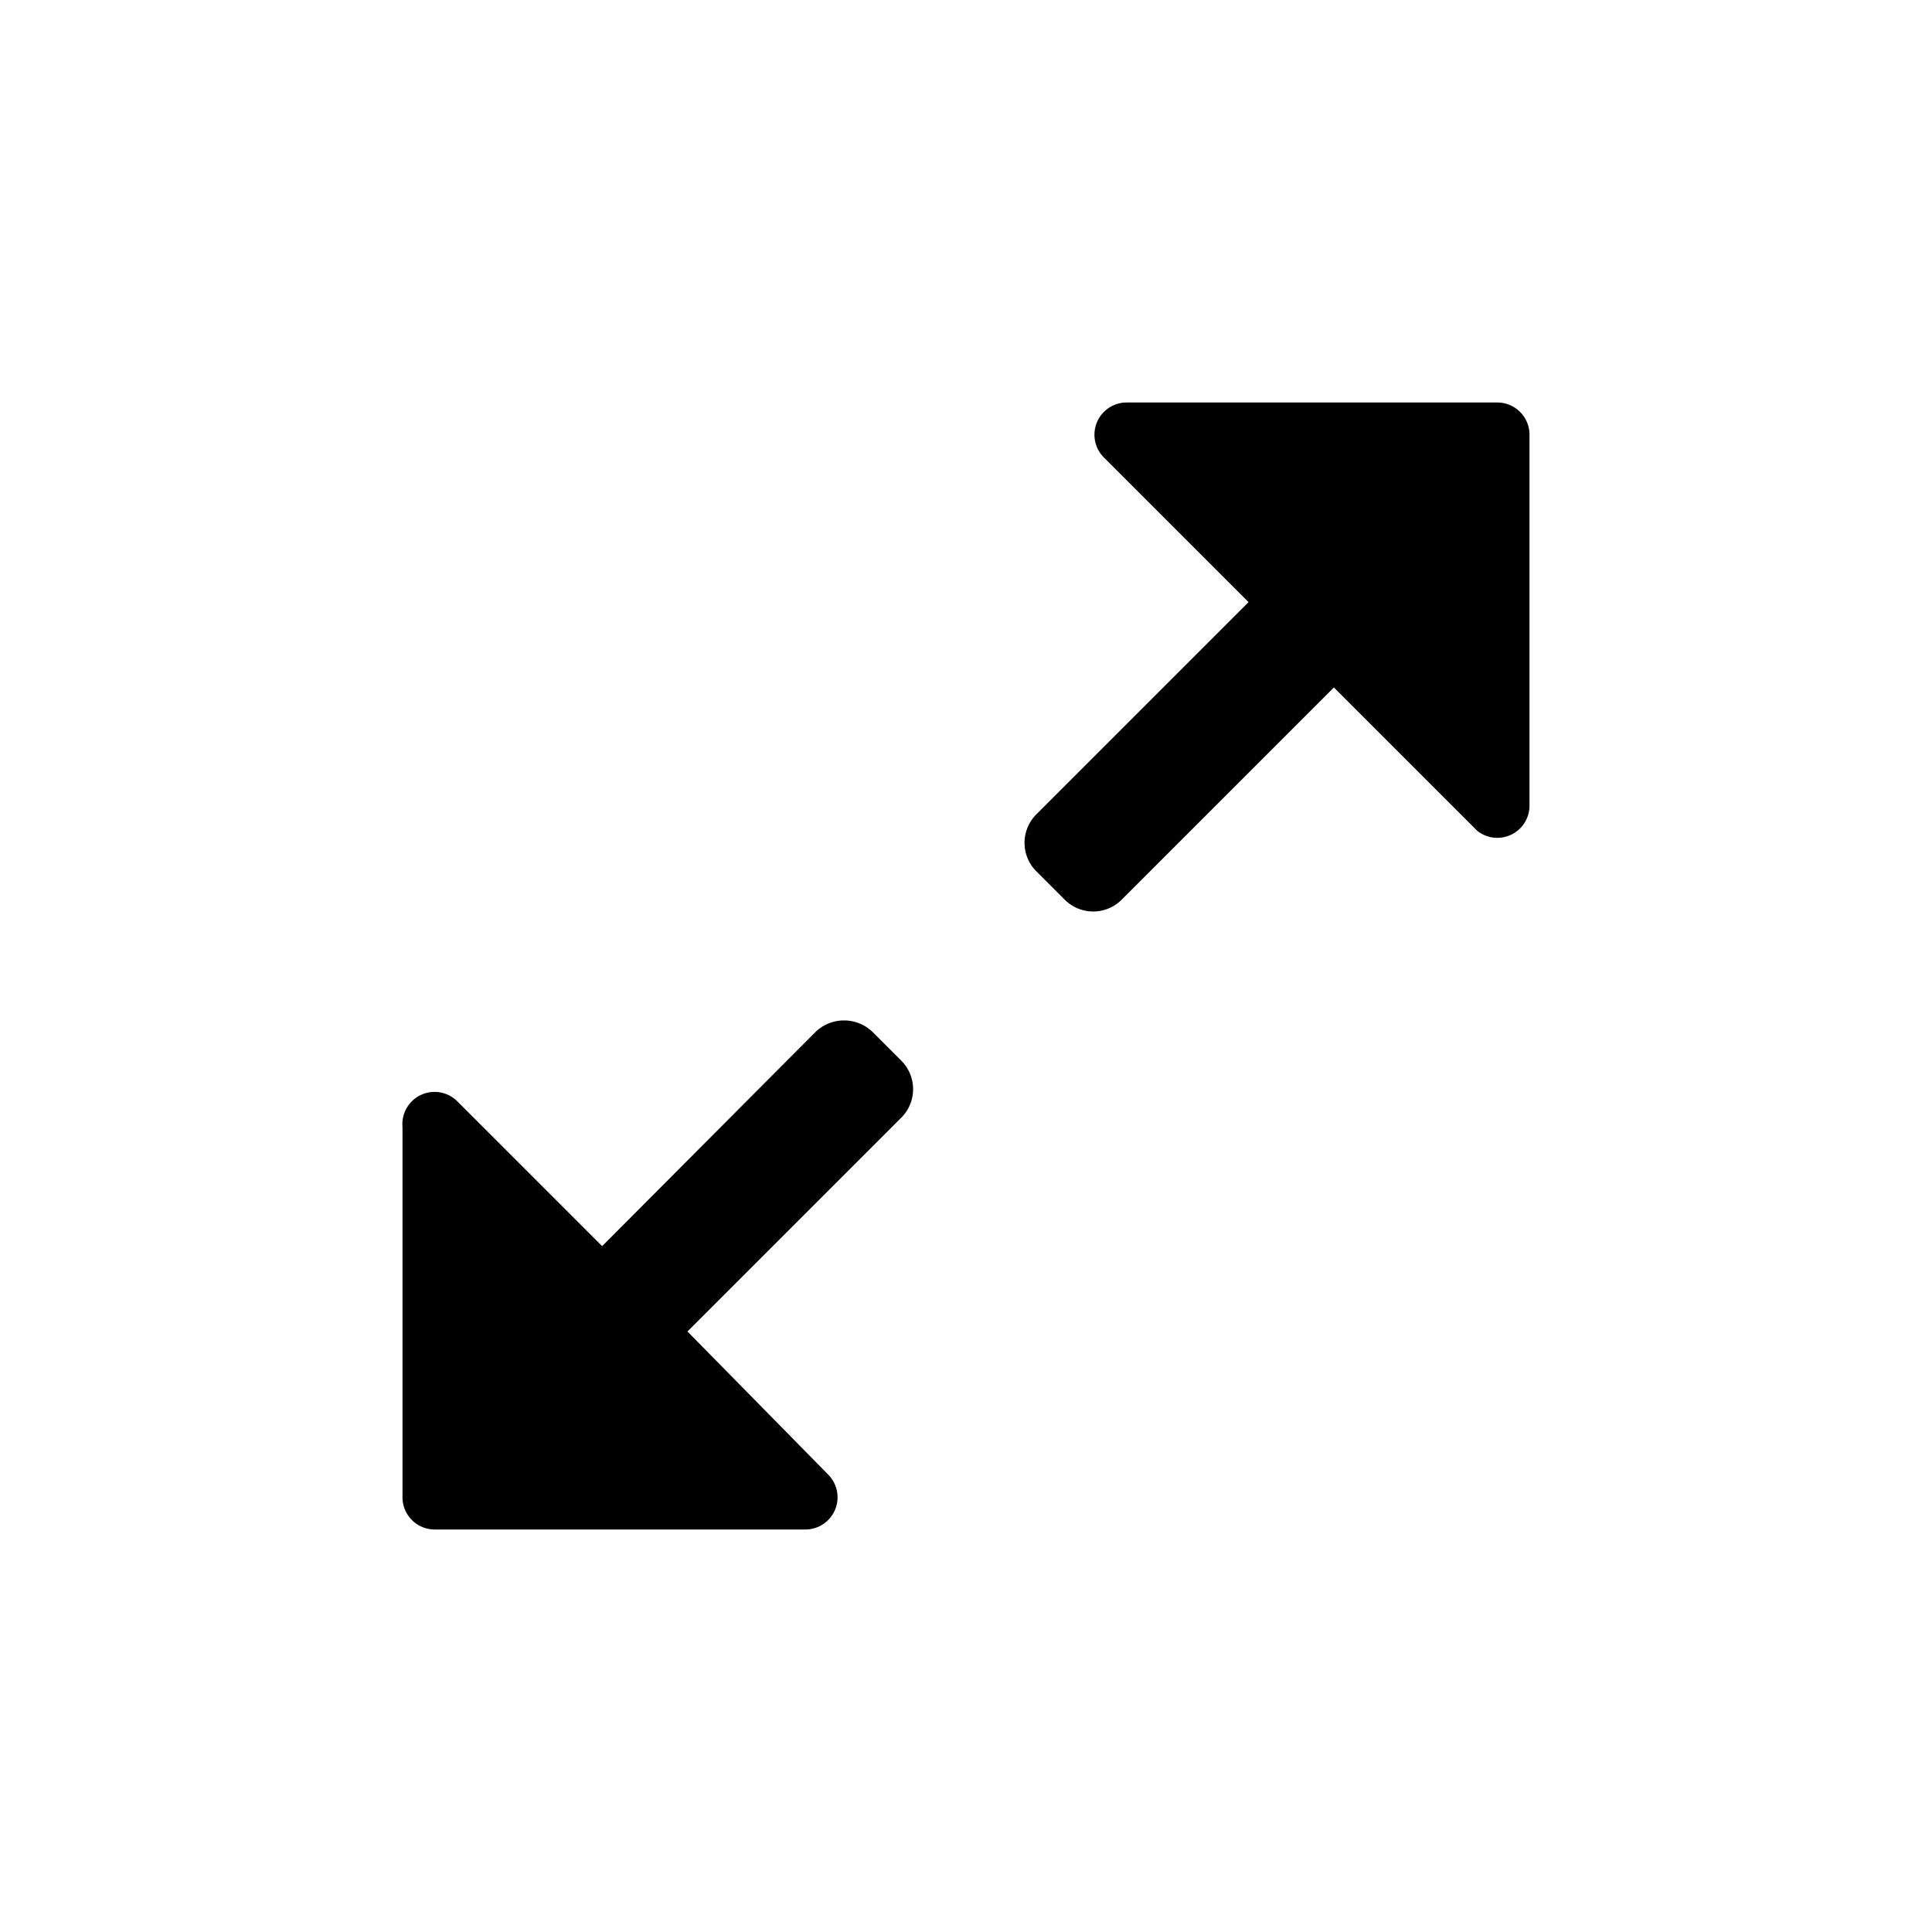 <svg xmlns="http://www.w3.org/2000/svg" viewBox="0 0 24 24"><defs><style>.cls-1{fill:none;}.cls-2{fill:#000;}</style></defs><g data-name="Bounding area"><polyline class="cls-1" points="24 0 24 24 0 24 0 0"/></g><path class="cls-2" d="M18.6,5H14a.4.4,0,0,0-.29.68l1.8,1.8-2.64,2.64a.5.5,0,0,0,0,.7l.36.36a.5.5,0,0,0,.7,0l2.64-2.64,1.78,1.78A.4.4,0,0,0,19,10V5.4A.4.4,0,0,0,18.6,5Z"/><path class="cls-2" d="M10.13,12.82,7.48,15.48l-1.8-1.8A.4.4,0,0,0,5,14V18.6a.4.4,0,0,0,.4.4H10a.4.4,0,0,0,.29-.68L8.54,16.54l2.66-2.66a.5.5,0,0,0,0-.7l-.36-.36A.51.51,0,0,0,10.13,12.82Z"/></svg>